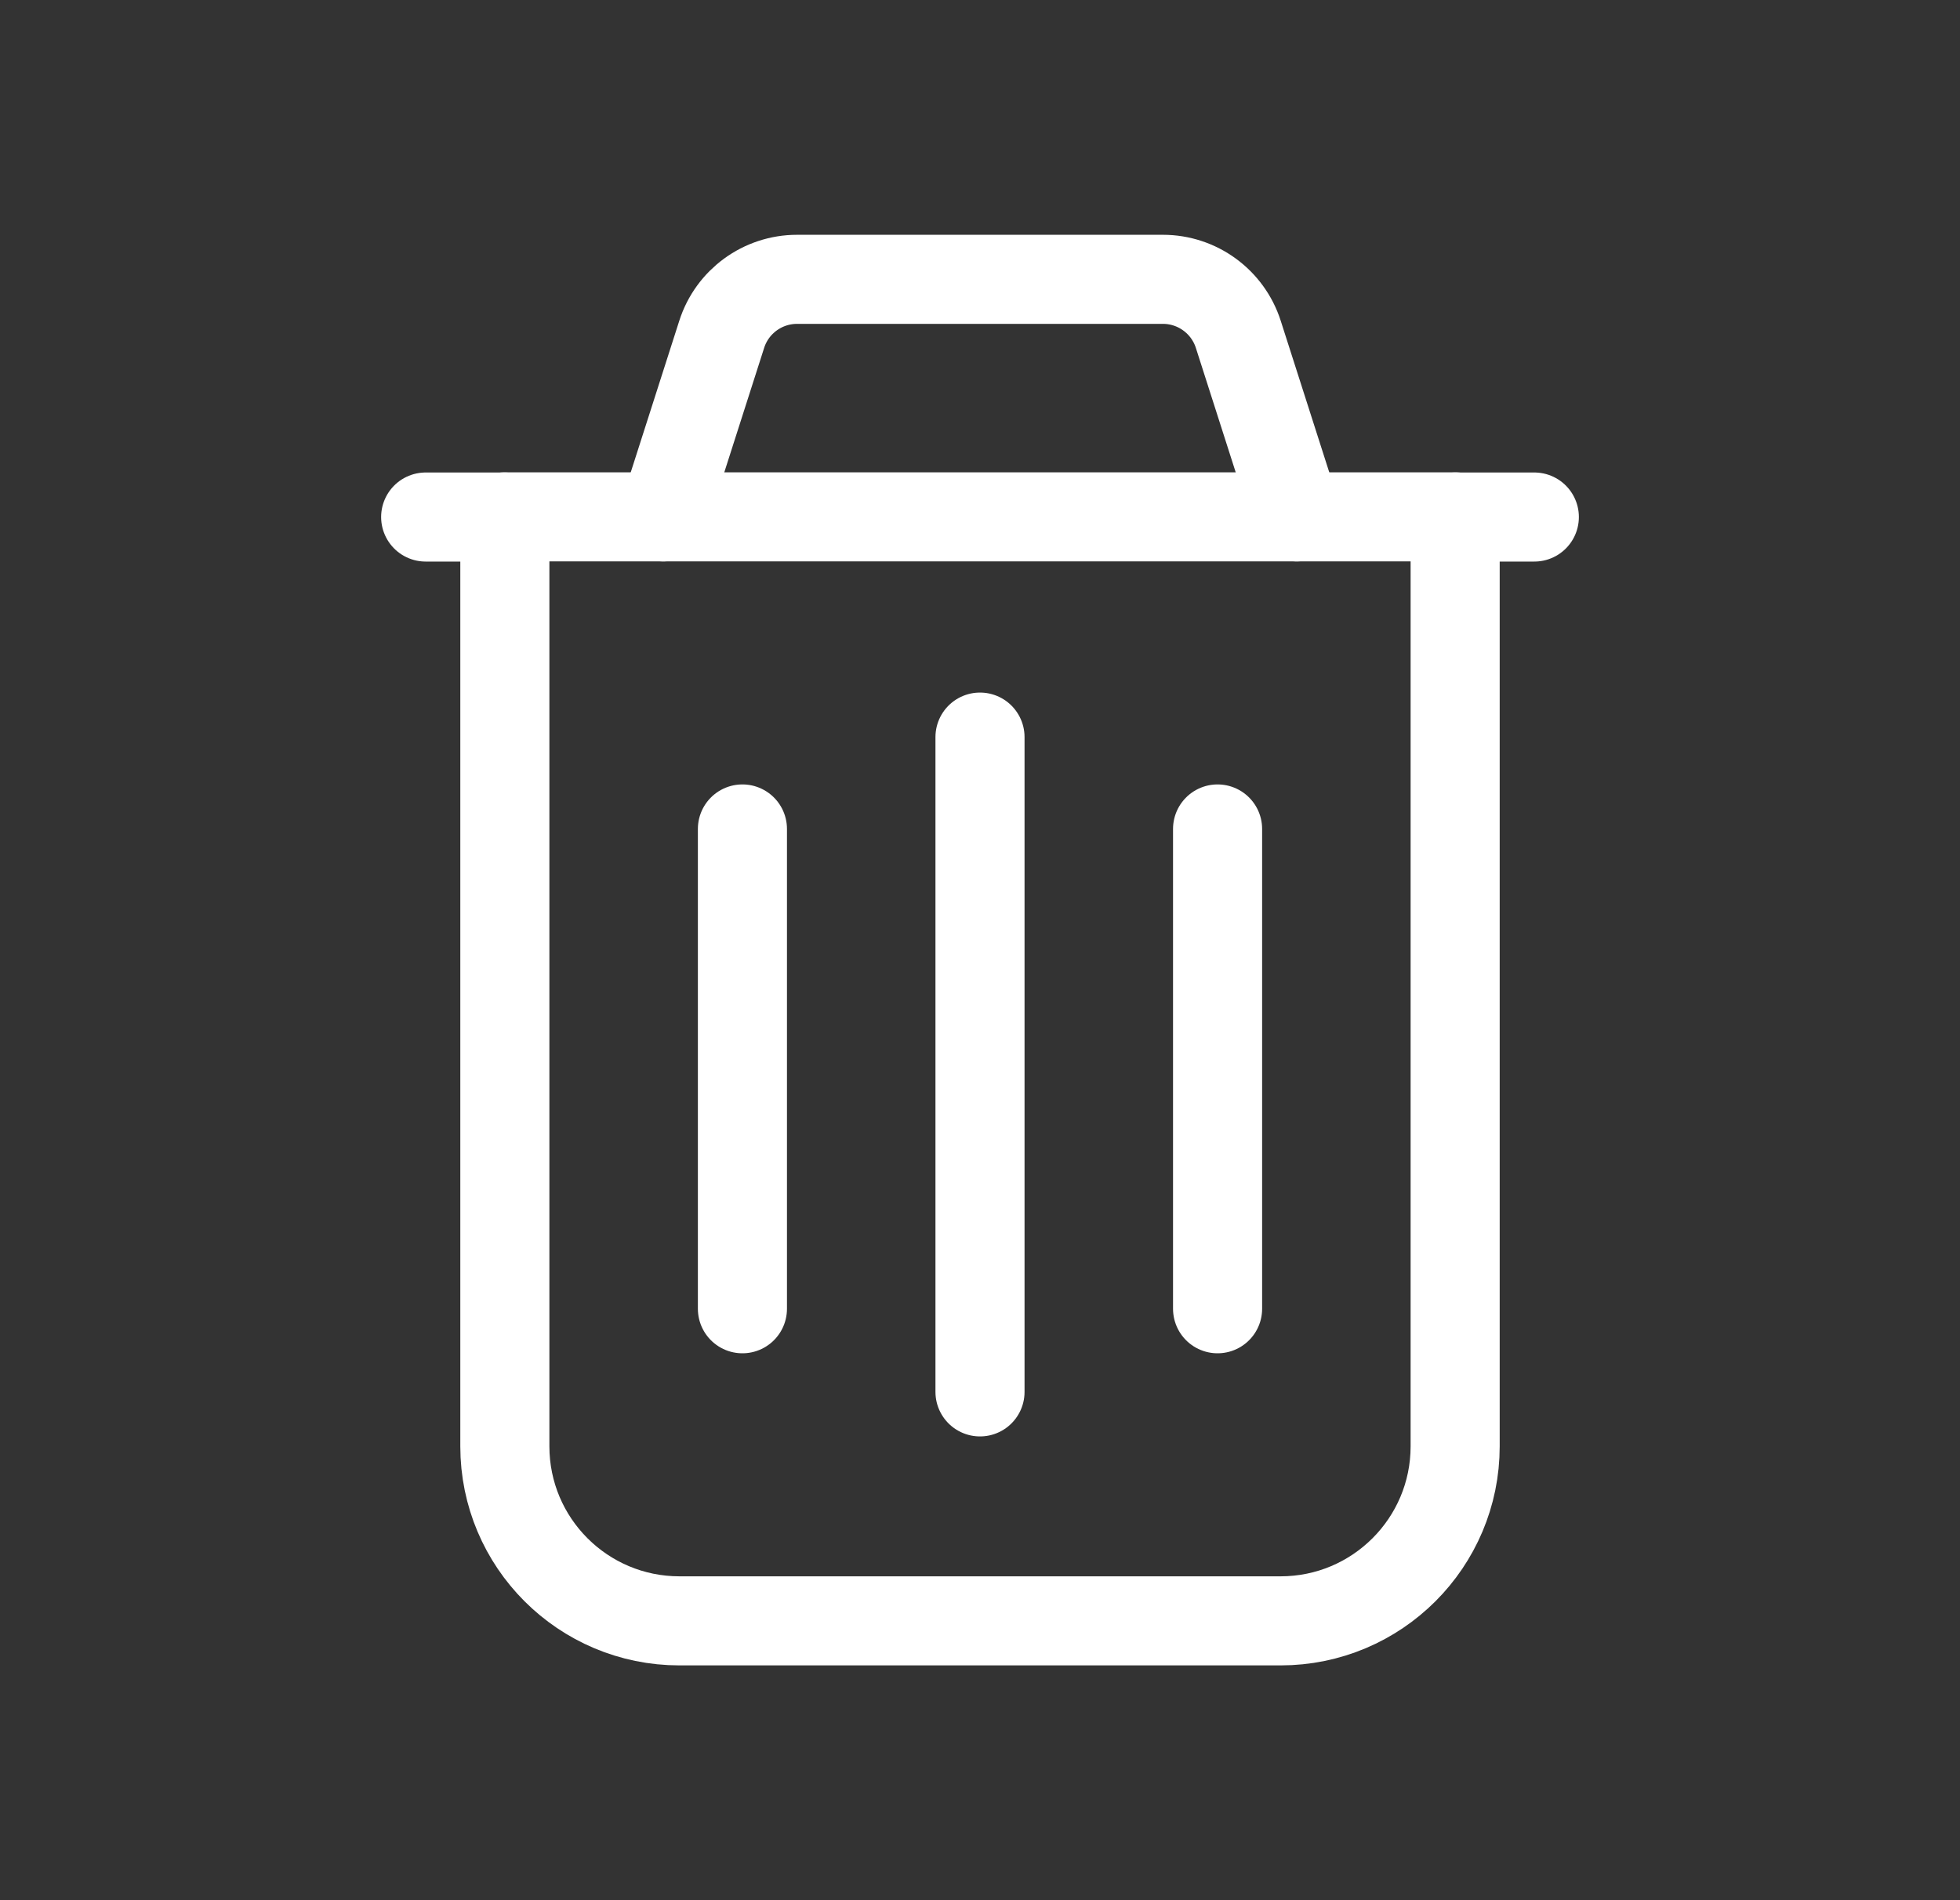 <svg width="33" height="32" viewBox="0 0 33 32" fill="none" xmlns="http://www.w3.org/2000/svg">
<rect x="0" y="0" width="33" height="32" fill="#333333" stroke="none"/>
<path d="M24.5 8.707H25.833" stroke="white" stroke-width="1.5" stroke-linecap="round" stroke-linejoin="round"/>
<path d="M12.5 13.96V22.04" stroke="white" stroke-width="1.5" stroke-linecap="round" stroke-linejoin="round"/>
<path d="M16.5 12.413V23.44" stroke="white" stroke-width="1.5" stroke-linecap="round" stroke-linejoin="round"/>
<path d="M20.5 13.96V22.04" stroke="white" stroke-width="1.5" stroke-linecap="round" stroke-linejoin="round"/>
<path fill-rule="evenodd" clip-rule="evenodd" d="M21.56 27.296H11.44C9.816 27.296 8.5 25.98 8.5 24.356V8.704H24.5V24.356C24.5 25.98 23.184 27.296 21.56 27.296Z" stroke="white" stroke-width="1.5" stroke-linecap="round" stroke-linejoin="round"/>
<path d="M21.833 8.704L20.849 5.631C20.672 5.079 20.159 4.704 19.58 4.704H13.42C12.84 4.704 12.327 5.079 12.151 5.631L11.167 8.704" stroke="white" stroke-width="1.5" stroke-linecap="round" stroke-linejoin="round"/>
<path d="M7.167 8.707H8.5" stroke="white" stroke-width="1.5" stroke-linecap="round" stroke-linejoin="round"/>
</svg>
